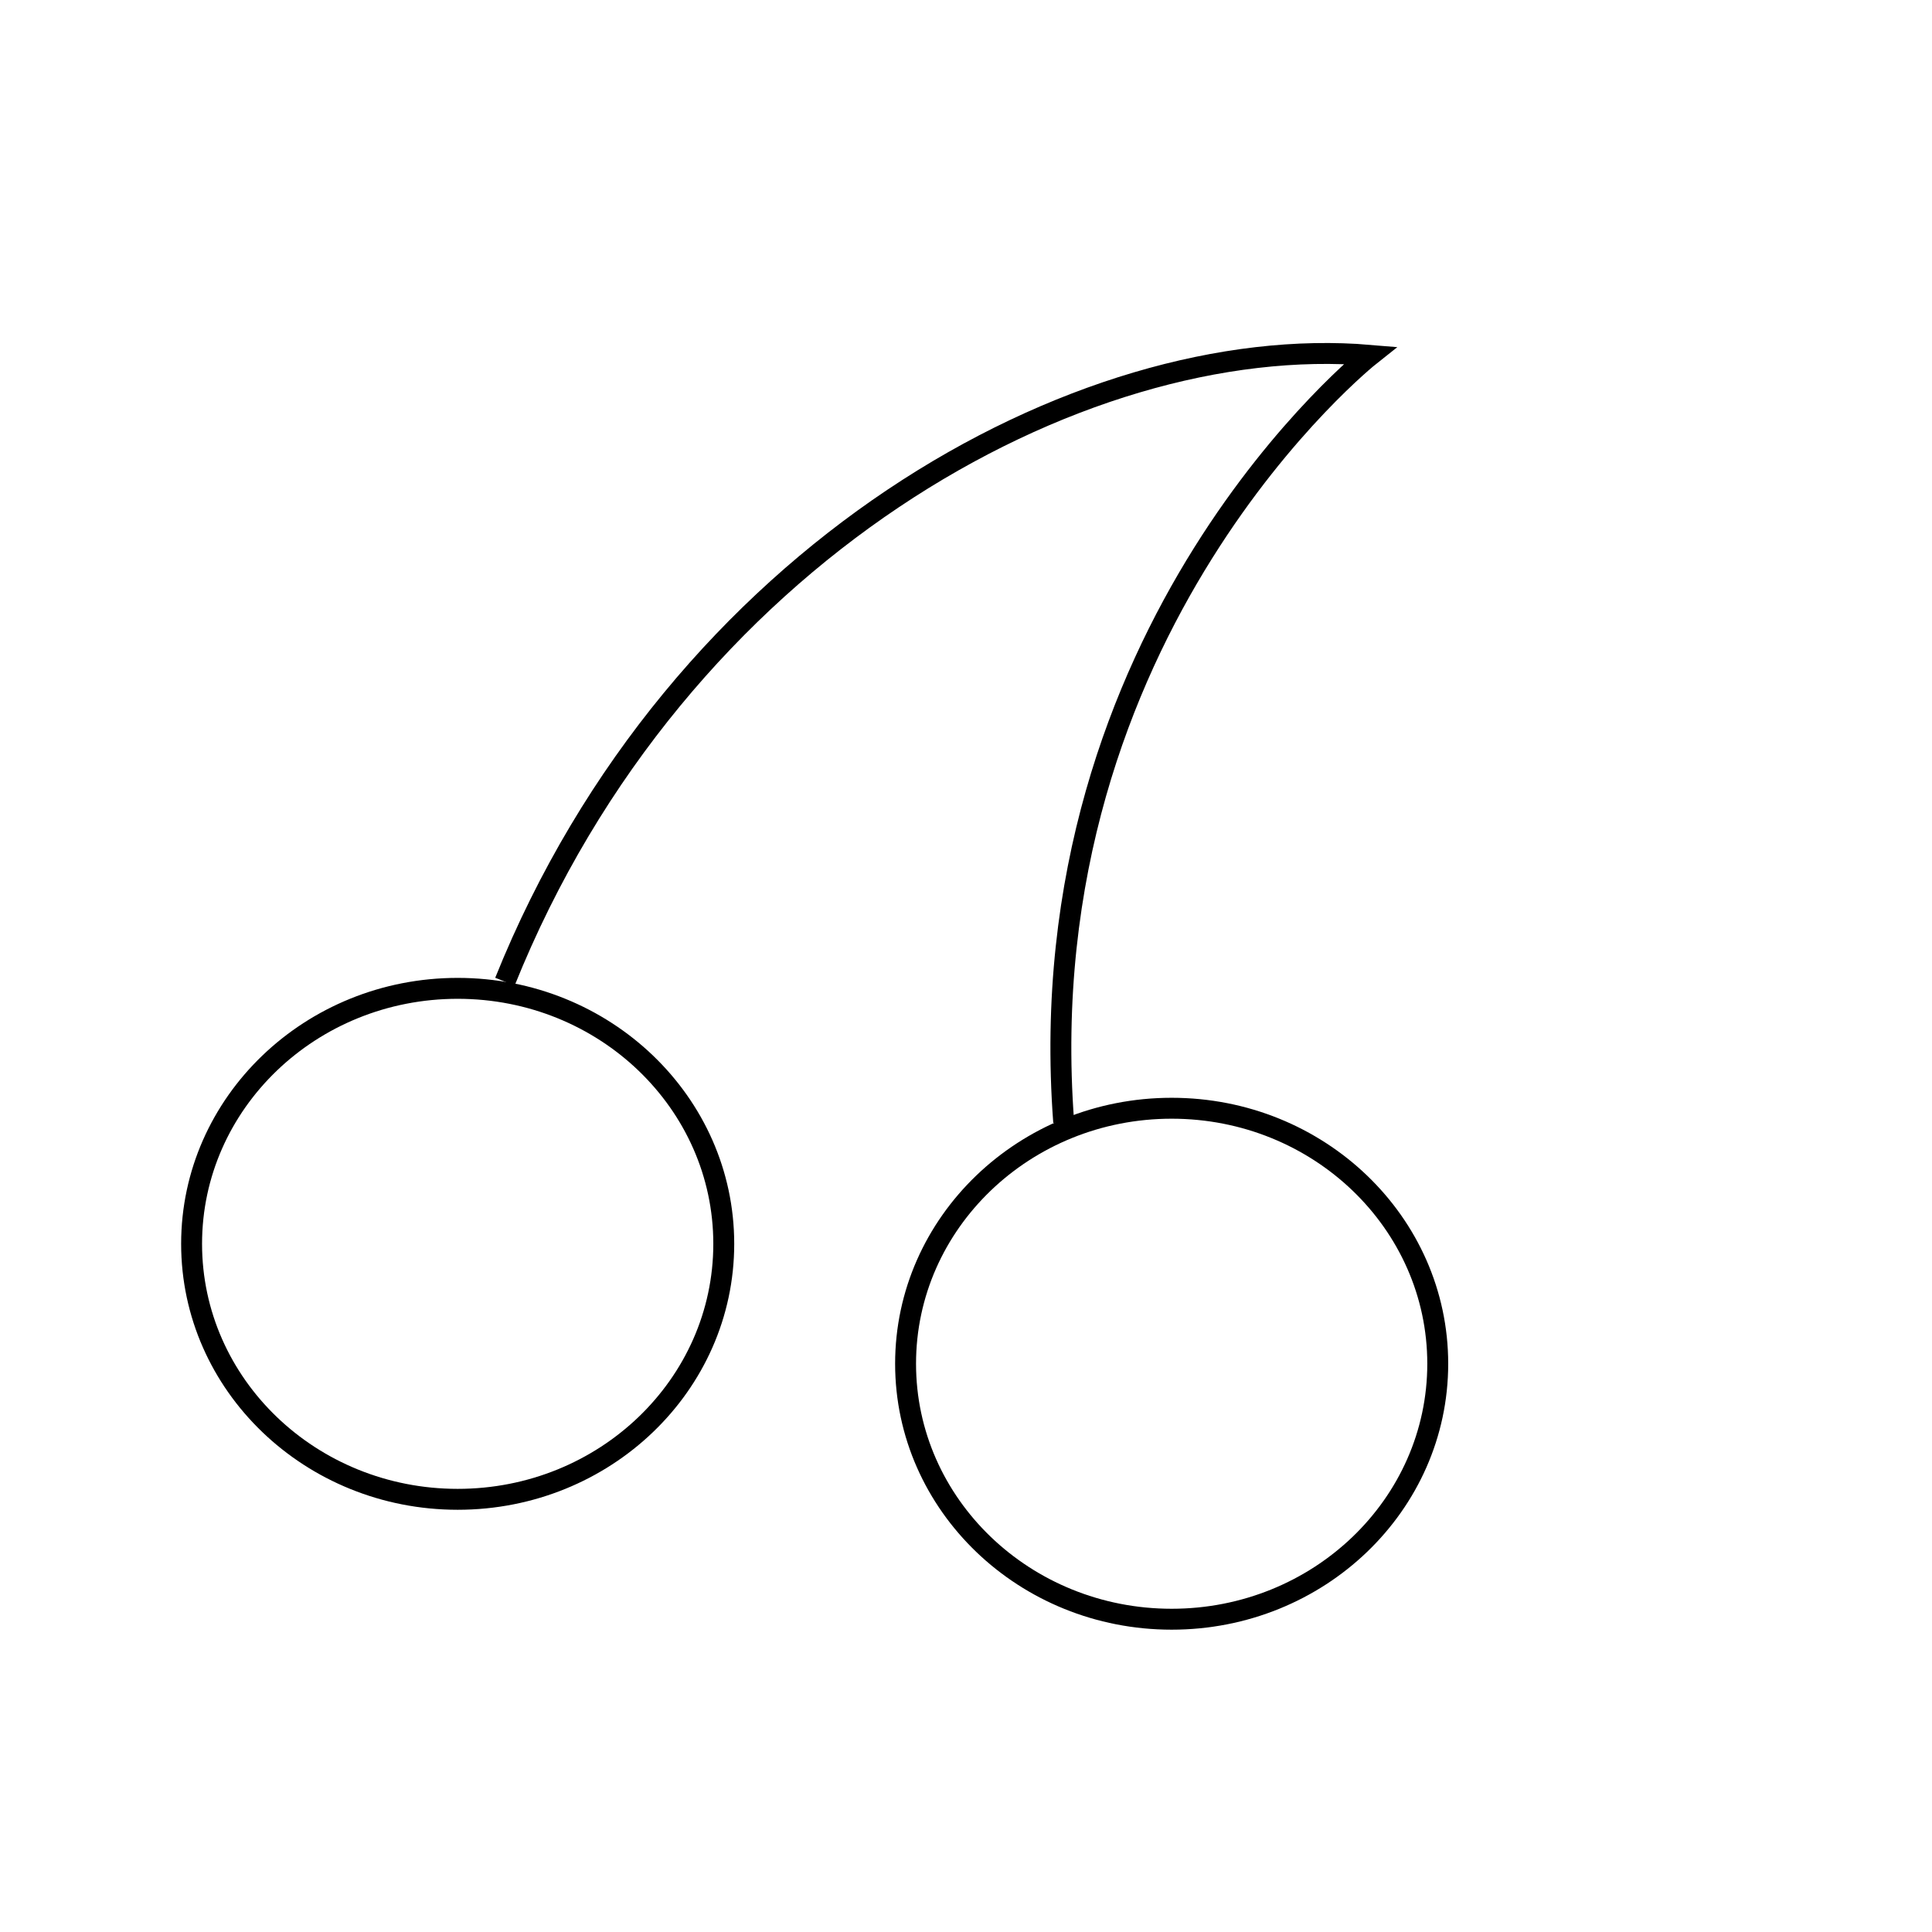 <?xml version="1.0" encoding="UTF-8" standalone="no"?>
<!-- Created with Inkscape (http://www.inkscape.org/) -->

<svg
   width="200mm"
   height="200mm"
   viewBox="0 0 200 200"
   version="1.1"
   id="svg1"
   inkscape:version="1.3 (0e150ed6c4, 2023-07-21)"
   sodipodi:docname="cherry.svg"
   xmlns:inkscape="http://www.inkscape.org/namespaces/inkscape"
   xmlns:sodipodi="http://sodipodi.sourceforge.net/DTD/sodipodi-0.dtd"
   xmlns="http://www.w3.org/2000/svg"
   xmlns:svg="http://www.w3.org/2000/svg">
  <sodipodi:namedview
     id="namedview1"
     pagecolor="#ffffff"
     bordercolor="#000000"
     borderopacity="0.25"
     inkscape:showpageshadow="2"
     inkscape:pageopacity="0.0"
     inkscape:pagecheckerboard="true"
     inkscape:deskcolor="#d1d1d1"
     inkscape:document-units="mm"
     inkscape:zoom="1.3475826"
     inkscape:cx="422.23756"
     inkscape:cy="303.87747"
     inkscape:window-width="1920"
     inkscape:window-height="1011"
     inkscape:window-x="0"
     inkscape:window-y="0"
     inkscape:window-maximized="1"
     inkscape:current-layer="layer1" />
  <defs
     id="defs1">
    <linearGradient
       id="swatch1"
       inkscape:swatch="solid">
      <stop
         style="stop-color:#000000;stop-opacity:1;"
         offset="0"
         id="stop1" />
    </linearGradient>
  </defs>
  <g
     inkscape:label="Layer 1"
     inkscape:groupmode="layer"
     id="layer1">
    <ellipse
       style="fill:#000000;fill-opacity:0;stroke:#000000;stroke-width:2.165;stroke-dasharray:none;stroke-opacity:1"
       id="path8"
       cx="47.379"
       cy="128.761"
       rx="27.545"
       ry="26.448" />
    <ellipse
       style="fill:#000000;fill-opacity:0;stroke:#000000;stroke-width:2.165;stroke-dasharray:none;stroke-opacity:1"
       id="path8-1"
       cx="121.29"
       cy="141.173"
       rx="27.545"
       ry="26.448" />
    <path
       style="fill:#000000;fill-opacity:0;stroke:#000000;stroke-width:2.165;stroke-dasharray:none;stroke-opacity:1"
       d="M 52.269,101.623 C 70.095,57.261 111.741,34.223 141.837,36.784 c 0,0 -35.58,28.195 -31.723,79.38"
       id="path9"
       sodipodi:nodetypes="ccc" />
  </g>
</svg>
